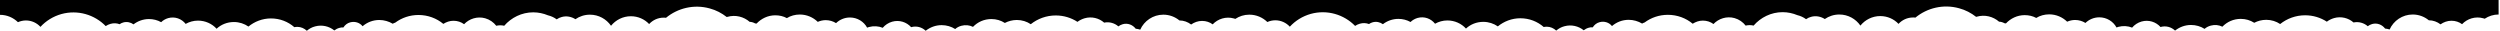 <?xml version="1.0" encoding="utf-8"?>
<svg version="1.1"  xmlns="http://www.w3.org/2000/svg" xmlns:xlink="http://www.w3.org/1999/xlink" x="0px" y="0px"
	 viewBox="0 0 1601 20" style="enable-background:new 0 0 1601 20;" xml:space="preserve"  preserveAspectRatio="xMidYMin meet">
<g>
</g>
<g>
</g>
<path d="M0,0v9.5c4.5,0,8.5,1.8,11.5,4.7c1.6-0.7,3.3-1.1,5.1-1.1c3.7,0,7,1.6,9.3,4.1c3.5-3.8,8.1-6.7,13.4-8.2
	c10.5-2.9,21.3,0.4,28.4,7.7c0.9-0.6,1.9-1.1,3-1.4c2-0.6,4.1-0.5,5.9,0.2c0.7-0.5,1.5-0.9,2.3-1.1c2.4-0.7,4.8-0.1,6.6,1.2
	c2.7-2.1,6.2-3.4,9.9-3.4c2.8,0,5.5,0.7,7.8,2c1.2-1.2,2.8-2.1,4.5-2.6c4.3-1.2,8.6,0.4,11.2,3.7c2.3-1.3,5-2.1,7.9-2.1
	c4.7,0,9,2,11.9,5.2c2.9-2.7,6.8-4.3,11.1-4.3c3.5,0,6.7,1.1,9.3,2.9c3.9-3.2,9-5.2,14.4-5.2c5.8,0,11,2.1,15,5.6
	c0.6-0.1,1.2-0.2,1.9-0.2c2.4,0,4.5,1,6.1,2.5c1.5-1.3,3.3-2.3,5.3-2.8c4.4-1.2,9-0.1,12.3,2.6c0.9-0.7,2-1.3,3.1-1.6
	c0.9-0.3,1.8-0.4,2.7-0.3c1-1.6,2.5-2.8,4.4-3.3c3-0.8,6.1,0.2,7.9,2.5c2.9-2.5,6.6-4,10.7-4c3.1,0,6.1,0.9,8.6,2.4
	c0.5-0.3,1-0.5,1.6-0.7c4.2-3.1,9.3-4.9,14.9-4.9c6,0,11.6,2.1,15.9,5.7c1.9-1.2,4.1-2,6.5-2c2.6,0,4.9,0.8,6.8,2.2
	c3.3-3.5,8.5-5.2,13.5-3.8c2.9,0.8,5.4,2.6,7.1,4.8c1.7-0.4,3.5-0.4,5.1,0c4.5-5.2,11.2-8.6,18.6-8.6c3.3,0,6.5,0.7,9.4,1.9
	c2.1,0.5,4,1.4,5.6,2.6c1-0.7,2-1.2,3.2-1.5c3.1-0.9,6.3-0.2,8.8,1.4c2.6-1.8,5.8-2.9,9.3-2.9c5.6,0,10.5,2.8,13.5,7.1
	c3-3.7,7.6-6.1,12.7-6.1c4.6,0,8.8,1.9,11.7,5c2.3-2.5,5.6-4.1,9.3-4.1c0.5,0,1,0,1.5,0.1c7.5-6.2,17.9-8.8,28-6
	c4.1,1.1,7.7,3,10.9,5.5c0.1,0,0.3-0.1,0.4-0.1c5.2-1.5,10.5-0.1,14.3,3.2c1.2,0,2.4,0.4,3.5,1c0.3,0,0.6,0.1,0.9,0.1
	c3-3.2,7.3-5.3,12-5.3c2.7,0,5.2,0.6,7.4,1.8c2.4-1.5,5.3-2.3,8.3-2.3c4.5,0,8.5,1.8,11.5,4.7c1.6-0.7,3.3-1.1,5.1-1.1
	c2.4,0,4.7,0.7,6.6,1.9c2.3-2.2,5.4-3.6,8.9-3.6c4.7,0,8.9,2.6,11,6.5c0.4-0.1,0.8-0.3,1.2-0.4c3-0.8,6.1-0.6,8.8,0.5
	c1.5-1.8,3.6-3.2,6-3.9c4.6-1.3,9.2,0.2,12.2,3.5l0,0c3.4-1,6.9,0,9.3,2.3c2.8-2.2,6.3-3.6,10.2-3.6c3.2,0,6.2,0.9,8.7,2.5
	c1.1-1,2.5-1.7,4-2.1c2.6-0.7,5.2-0.4,7.4,0.7c3-3.1,7.1-5,11.8-5c3.2,0,6.1,0.9,8.6,2.5c2.3-1.2,4.9-1.9,7.7-1.9
	c3.3,0,6.4,1,8.9,2.7c4.4-3.5,10-5.6,16-5.6c5.1,0,9.9,1.5,13.9,4.1c1.3-1,2.9-1.8,4.6-2.3c4.5-1.3,9.2-0.1,12.5,2.8
	c3.3-0.7,6.7,0.3,9.1,2.4c0.8-0.6,1.7-1.1,2.8-1.4c3.2-0.9,6.4,0.4,8.3,2.9c1,0.1,2,0.3,2.9,0.6c2.5-5.6,8.2-9.6,14.8-9.6
	c3.9,0,7.5,1.4,10.3,3.7c2.8,0,5.4,1,7.5,2.6c2-1.4,4.4-2.3,7-2.3s4.9,0.8,6.8,2.2c3.3-3.5,8.5-5.2,13.5-3.8c0.3,0.1,0.7,0.2,1,0.3
	c2.6-1.7,5.6-2.7,8.9-2.7l0,0l0,0h0.1c4.5,0,8.5,1.8,11.5,4.7c1.6-0.7,3.3-1.1,5.1-1.1c3.7,0,7,1.6,9.3,4.1
	c3.5-3.8,8.1-6.7,13.4-8.2c10.5-2.9,21.3,0.4,28.4,7.7c0.9-0.6,1.9-1.1,3-1.4c2-0.6,4.1-0.5,5.9,0.2c0.7-0.5,1.5-0.9,2.3-1.1
	c2.4-0.7,4.8-0.1,6.6,1.2c2.7-2.1,6.2-3.4,9.9-3.4c2.8,0,5.5,0.7,7.8,2c1.2-1.2,2.8-2.1,4.5-2.6c4.3-1.2,8.6,0.4,11.2,3.7
	c2.3-1.3,5-2.1,7.9-2.1c4.7,0,9,2,11.9,5.2c2.9-2.7,6.8-4.3,11.1-4.3c3.5,0,6.7,1.1,9.3,2.9c3.9-3.2,9-5.2,14.4-5.2
	c5.8,0,11,2.1,15,5.6c0.6-0.1,1.2-0.2,1.9-0.2c2.4,0,4.5,1,6.1,2.5c1.5-1.3,3.3-2.3,5.3-2.8c4.4-1.2,9-0.1,12.3,2.6
	c0.9-0.7,2-1.3,3.1-1.6c0.9-0.3,1.8-0.4,2.7-0.3c1-1.6,2.5-2.8,4.4-3.3c3-0.8,6.1,0.2,7.9,2.5c2.9-2.5,6.6-4,10.7-4
	c3.1,0,6.1,0.9,8.6,2.4c0.5-0.3,1-0.5,1.6-0.7c4.2-3.1,9.3-4.9,14.9-4.9c6,0,11.6,2.1,15.9,5.7c1.9-1.2,4.1-2,6.5-2
	c2.6,0,4.9,0.8,6.8,2.2c3.3-3.5,8.5-5.2,13.5-3.8c2.9,0.8,5.4,2.6,7.1,4.8c1.7-0.4,3.5-0.4,5.1,0c4.5-5.2,11.2-8.6,18.6-8.6
	c3.3,0,6.5,0.7,9.4,1.9c2.1,0.5,4,1.4,5.6,2.6c1-0.7,2-1.2,3.2-1.5c3.1-0.9,6.3-0.2,8.8,1.4c2.6-1.8,5.8-2.9,9.3-2.9
	c5.6,0,10.5,2.8,13.5,7.1c3-3.7,7.6-6.1,12.7-6.1c4.6,0,8.8,1.9,11.7,5c2.3-2.5,5.6-4.1,9.3-4.1c0.5,0,1,0,1.5,0.1
	c7.5-6.2,17.9-8.8,28-6c4.1,1.1,7.7,3,10.9,5.5c0.1,0,0.3-0.1,0.4-0.1c5.2-1.5,10.5-0.1,14.3,3.2c1.2,0,2.4,0.4,3.5,1
	c0.3,0,0.6,0.1,0.9,0.1c3-3.2,7.3-5.3,12-5.3c2.7,0,5.2,0.6,7.4,1.8c2.4-1.5,5.3-2.3,8.3-2.3c4.5,0,8.5,1.8,11.5,4.7
	c1.6-0.7,3.3-1.1,5.1-1.1c2.4,0,4.7,0.7,6.6,1.9c2.3-2.2,5.4-3.6,8.9-3.6c4.7,0,8.9,2.6,11,6.5c0.4-0.1,0.8-0.3,1.2-0.4
	c3-0.8,6.1-0.6,8.8,0.5c1.5-1.8,3.6-3.2,6-3.9c4.6-1.3,9.2,0.2,12.2,3.5l0,0c3.4-1,6.9,0,9.3,2.3c2.8-2.2,6.3-3.6,10.2-3.6
	c3.2,0,6.2,0.9,8.7,2.5c1.1-1,2.5-1.7,4-2.1c2.6-0.7,5.2-0.4,7.4,0.7c3-3.1,7.1-5,11.8-5c3.2,0,6.1,0.9,8.6,2.5
	c2.3-1.2,4.9-1.9,7.7-1.9c3.3,0,6.4,1,8.9,2.7c4.4-3.5,10-5.6,16-5.6c5.1,0,9.9,1.5,13.9,4.1c1.3-1,2.9-1.8,4.6-2.3
	c4.5-1.3,9.2-0.1,12.5,2.8c3.3-0.7,6.7,0.3,9.1,2.4c0.8-0.6,1.7-1.1,2.8-1.4c3.2-0.9,6.4,0.4,8.3,2.9c1,0.1,2,0.3,2.9,0.6
	c2.5-5.6,8.2-9.6,14.8-9.6c3.9,0,7.5,1.4,10.3,3.7c2.8,0,5.4,1,7.5,2.6c2-1.4,4.4-2.3,7-2.3s4.9,0.8,6.8,2.2
	c3.3-3.5,8.5-5.2,13.5-3.8c0.3,0.1,0.7,0.2,1,0.3c2.6-1.7,5.6-2.7,8.9-2.7l0,0V0H0z"/>
</svg>
